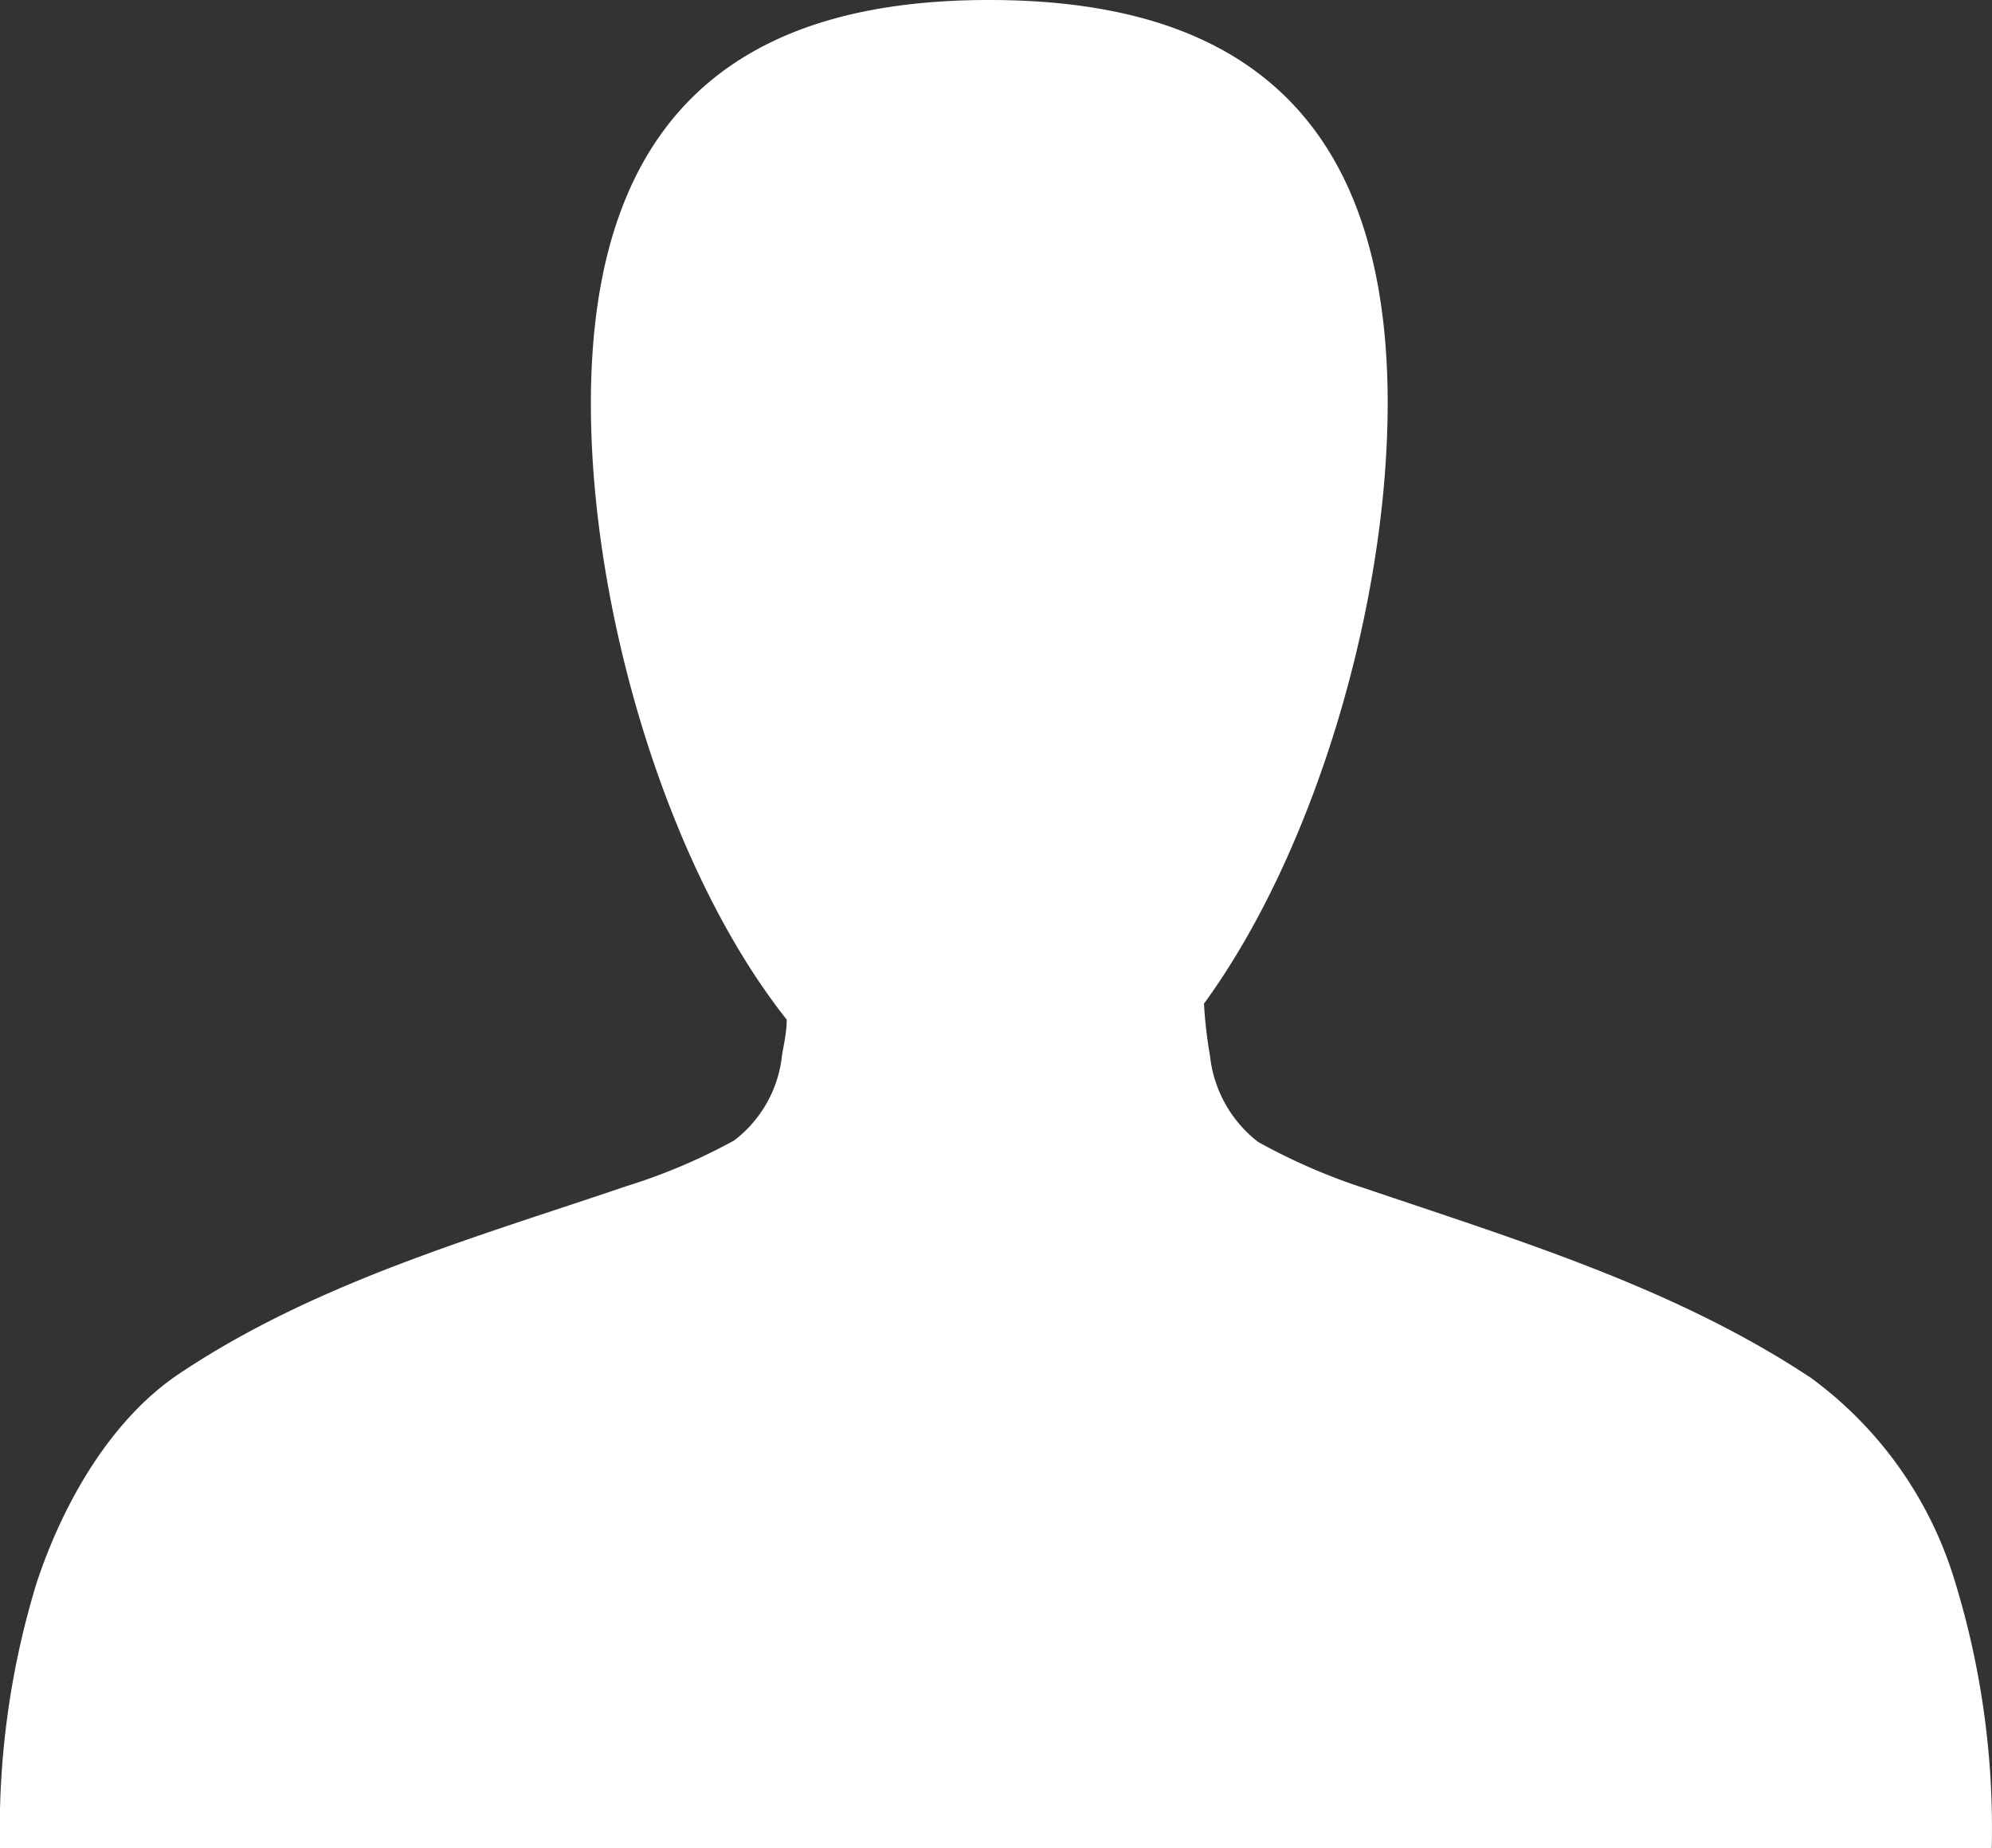 <svg xmlns="http://www.w3.org/2000/svg" viewBox="0 0 77.1 71.53"><rect x="0" y="0" width="77.1" height="71.53" fill="#333333" stroke="none"/><defs><style>.cls-1{fill:#fff;}</style></defs><title>userWhite</title><g id="Layer_2" data-name="Layer 2"><g id="Layer_1-2" data-name="Layer 1"><path class="cls-1" d="M75.68,61.25a15.19,15.19,0,0,0-5.58-7.92C64.86,49.85,58.76,48,52.86,46a23.37,23.37,0,0,1-4.17-1.81,4.88,4.88,0,0,1-1.86-3.35,16.85,16.85,0,0,1-.23-2c4.28-5.86,7.11-15.41,7.11-23.24C53.71,3.41,46.81,0,38.29,0S22.87,3.4,22.87,15.62c0,8.11,3,18.06,7.58,23.84,0,.45-.1.91-.18,1.36a4.77,4.77,0,0,1-1.86,3.32,22.6,22.6,0,0,1-4.18,1.77c-5.89,2-12,3.73-17.23,7.21-2.72,1.79-4.57,5.08-5.58,8.13A32.51,32.51,0,0,0,0,71.53H77.09A32.51,32.51,0,0,0,75.68,61.25Z"/></g></g></svg>